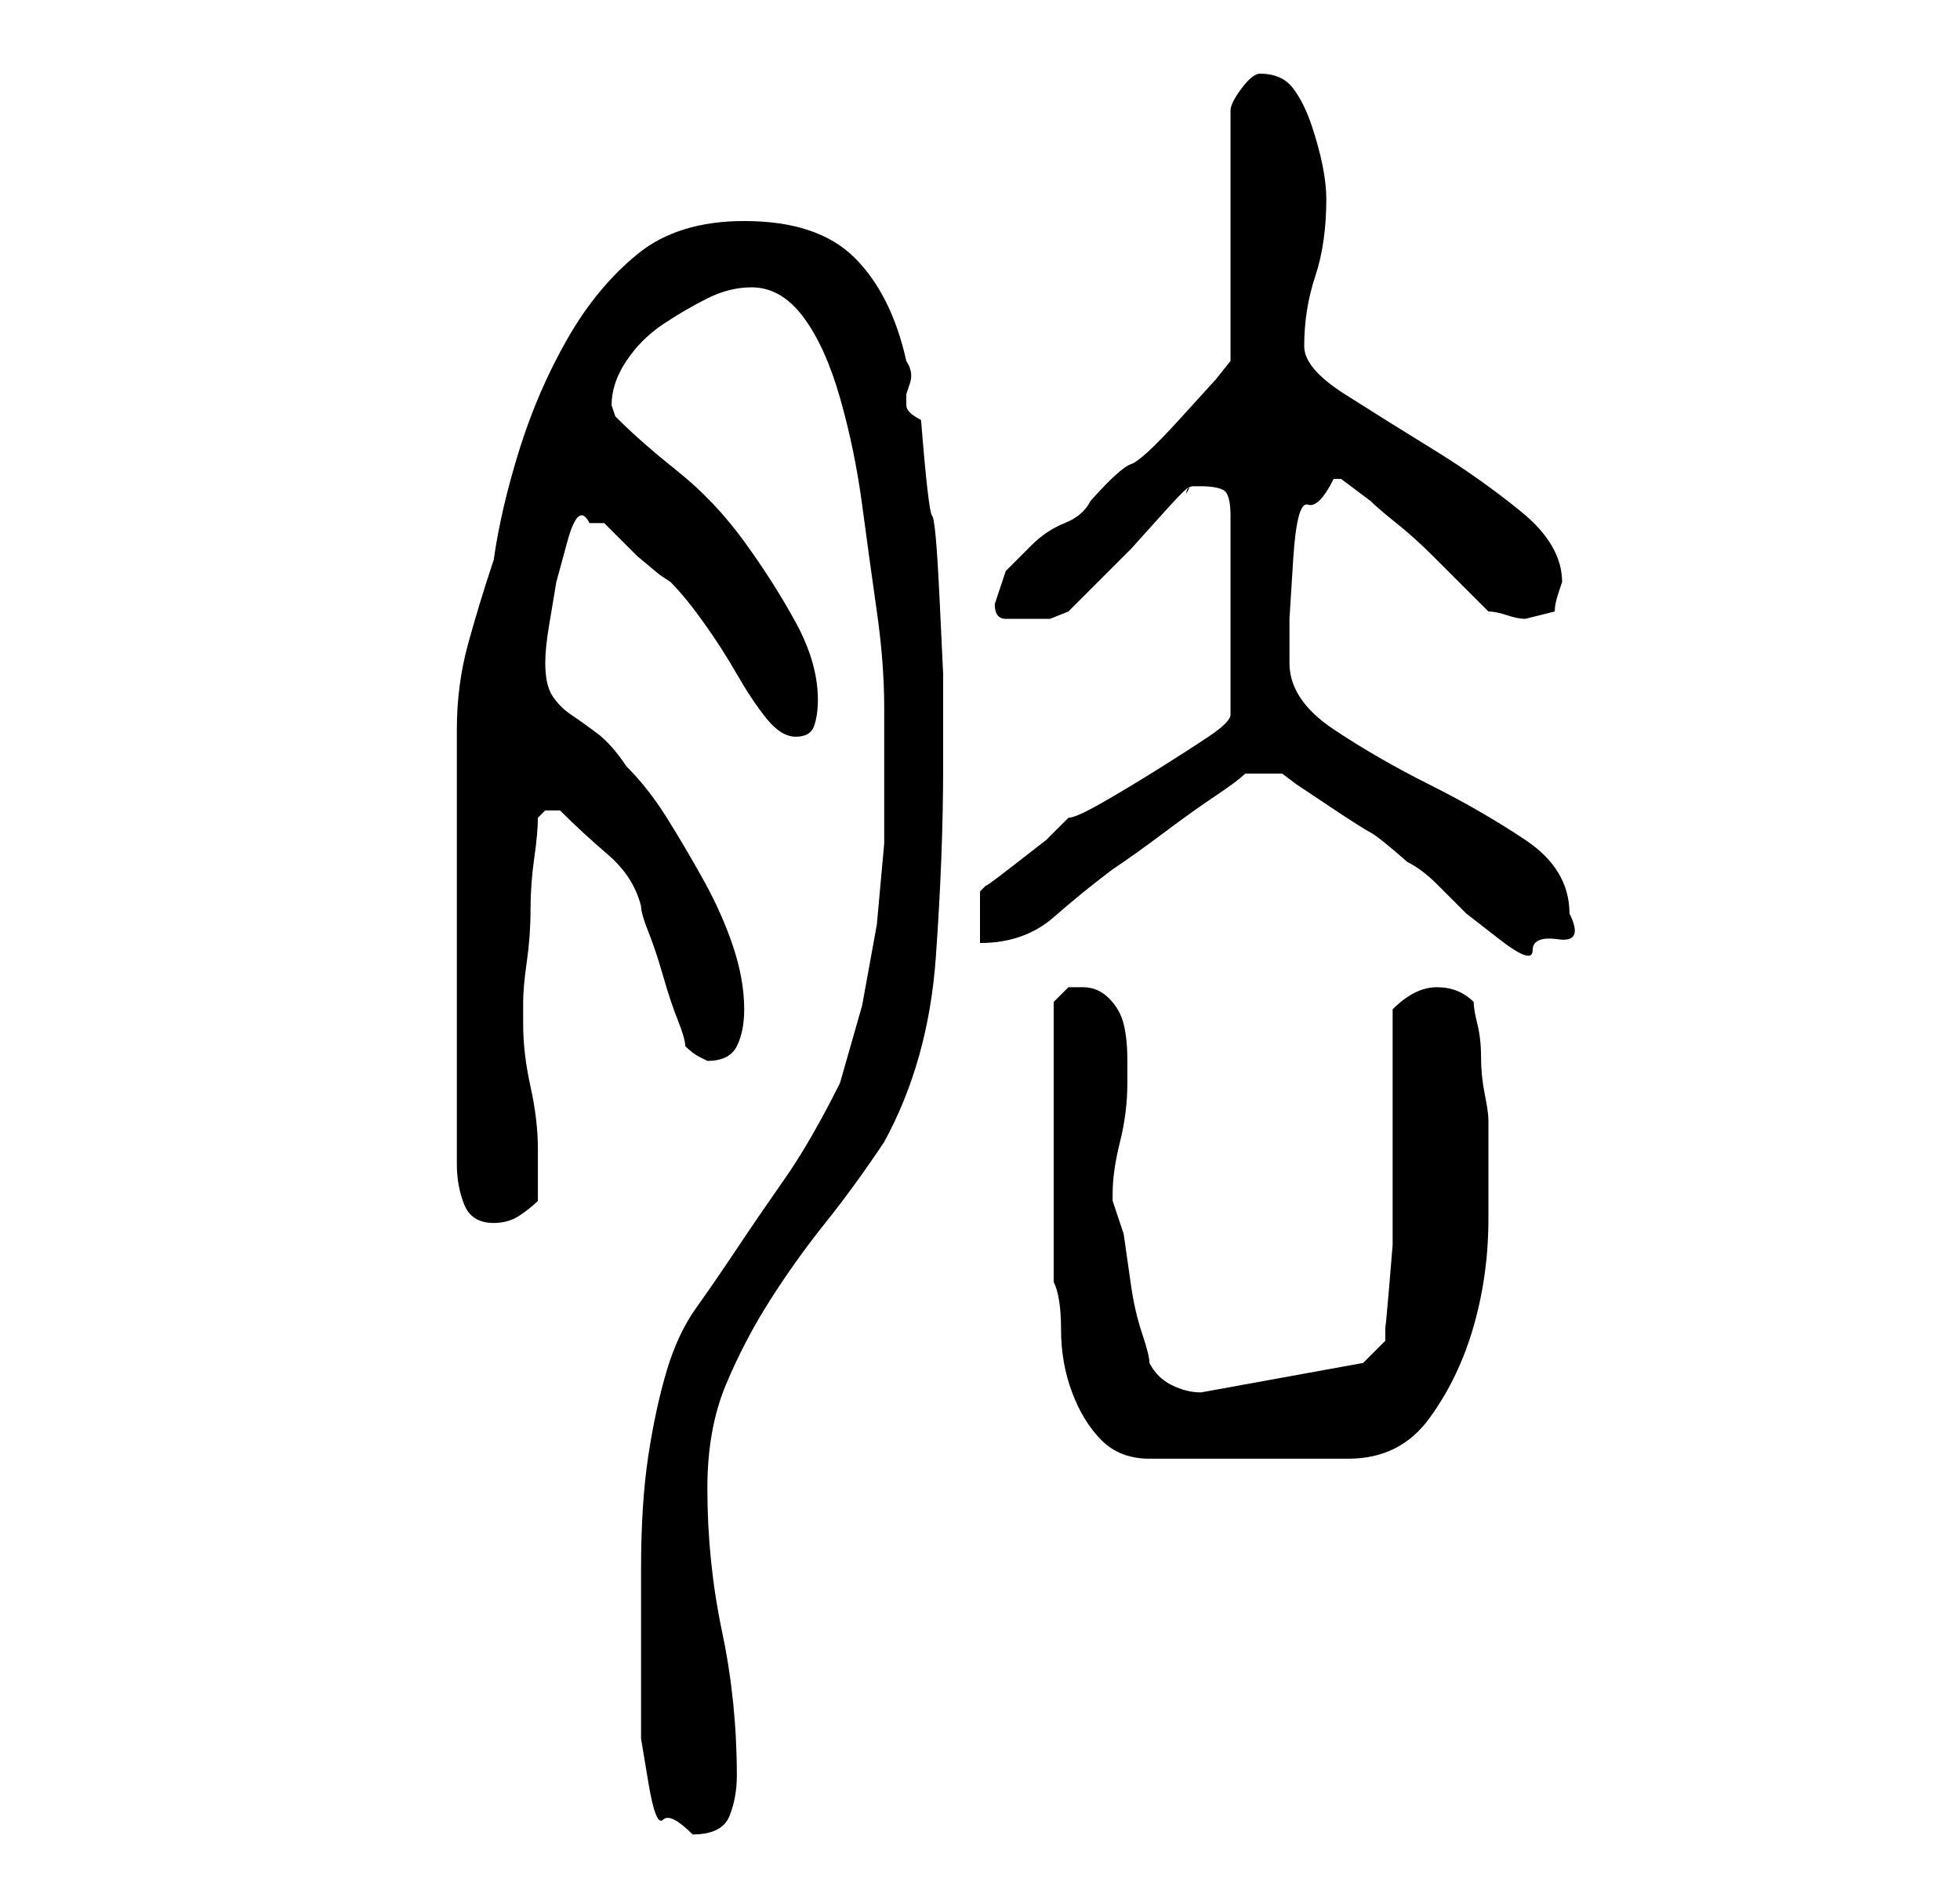 <?xml version="1.0" standalone="no"?>
<!DOCTYPE svg PUBLIC "-//W3C//DTD SVG 1.1//EN" "http://www.w3.org/Graphics/SVG/1.1/DTD/svg11.dtd" >
<svg xmlns="http://www.w3.org/2000/svg" xmlns:xlink="http://www.w3.org/1999/xlink" version="1.1" viewBox="-10 0 266 256">
   <path fill="currentColor"
d="M77 213v5v6v5v3v4t1 6t2 5t4 2q4 0 5 -2.5t1 -5.5q0 -10 -2 -19.5t-2 -19.5q0 -8 2.5 -14t6 -11.5t7.5 -10.5t8 -11q6 -11 7 -25t1 -26v-12.5t-0.5 -10.5t-1 -11t-1.5 -13q-2 -1 -2 -2v-1.5t0.5 -1.5t-0.5 -3q-2 -9 -7 -14t-15 -5q-9 0 -14.5 4.5t-9.5 11.5t-6.5 15
t-3.5 15q-2 6 -3.5 11.5t-1.5 11.5v59q0 3 1 5.5t4 2.5q2 0 3.5 -1t2.5 -2v-7q0 -4 -1 -8.5t-1 -8.5v-3q0 -2 0.5 -5.5t0.5 -7t0.5 -7t0.5 -5.5l0.5 -0.5l0.5 -0.5h1h1q3 3 6.5 6t4.5 7q0 1 1 3.5t2 6t2 6t1 3.5q1 1 2 1.5l1 0.5q3 0 4 -2t1 -5q0 -4 -1.5 -8.5t-4 -9
t-5 -8.5t-5.5 -7q-2 -3 -4 -4.5t-3.5 -2.5t-2.5 -2.5t-1 -4.5q0 -2 0.5 -5l1 -6t1.5 -5.5t3 -2.5h1h1l2 2l2.5 2.5t3 2.5l1.5 1q2 2 4.5 5.5t4.5 7t4 6t4 2.5t2.5 -1.5t0.5 -3.5q0 -5 -3 -10.5t-7 -11t-9 -9.5t-8 -7l-0.5 -0.5t-0.5 -1.5q0 -3 2 -6t5 -5t6 -3.5t6 -1.5
q4 0 7 4t5 11t3 14.5t2 14.5t1 13v8v10.5t-1 11l-2 11t-3 10.5q-4 8 -7.5 13t-6.5 9.5t-5.5 8t-4 8.5t-2.5 11.5t-1 15.5zM133 155v19q1 2 1 6.5t1.5 8.5t4 6.5t6.5 2.5h27q7 0 11 -5.5t6 -12.5t2 -14.5v-11.5v-2q0 -1 -0.5 -3.5t-0.5 -5t-0.5 -4.5t-0.5 -3q-2 -2 -5 -2
t-6 3v6v8v8v5v5t-0.5 6t-0.5 5v2l-3 3l-22 4q-2 0 -4 -1t-3 -3q0 -1 -1 -4t-1.5 -6.5l-1 -7t-1.5 -4.5v-1q0 -3 1 -7t1 -8v-3q0 -3 -0.5 -5t-2 -3.5t-3.5 -1.5h-2t-2 2v19zM123 128q6 0 10 -3.5t8 -6.5q3 -2 7 -5t7 -5t4 -3h5l2 1.5t4.5 3t5.5 3.5t5 4q2 1 4 3l4 4t4.5 3.5
t4.5 1.5t3.5 -1.5t1.5 -3.5q0 -6 -6 -10t-13 -7.5t-13 -7.5t-6 -9v-6t0.5 -8t2 -7.5t3.5 -3.5h1l2 1.5l2 1.5q1 1 3.5 3t5 4.5l4.5 4.5l3 3q1 0 2.5 0.5t2.5 0.5l2 -0.5l2 -0.5q0 -1 0.5 -2.5l0.5 -1.5q0 -5 -5.5 -9.5t-12 -8.5t-12 -7.5t-5.5 -6.5q0 -5 1.5 -9.5t1.5 -10.5
q0 -2 -0.5 -4.5t-1.5 -5.5t-2.5 -5t-4.5 -2q-1 0 -2.5 2t-1.5 3v34l-2 2.5t-5 5.5t-6.5 6t-5.5 5q-1 2 -3.5 3t-4.5 3l-3.5 3.5t-1.5 4.5q0 2 1.5 2h3.5h2.5t2.5 -1l3.5 -3.5l5 -5t4.5 -5t3 -2.5q0 -1 1 -1h1q2 0 3 0.5t1 3.5v27q0 1 -3 3t-7 4.5t-7.5 4.5t-4.5 2l-3 3
t-4.5 3.5t-3.5 2.5l-1 1v7z" />
</svg>
